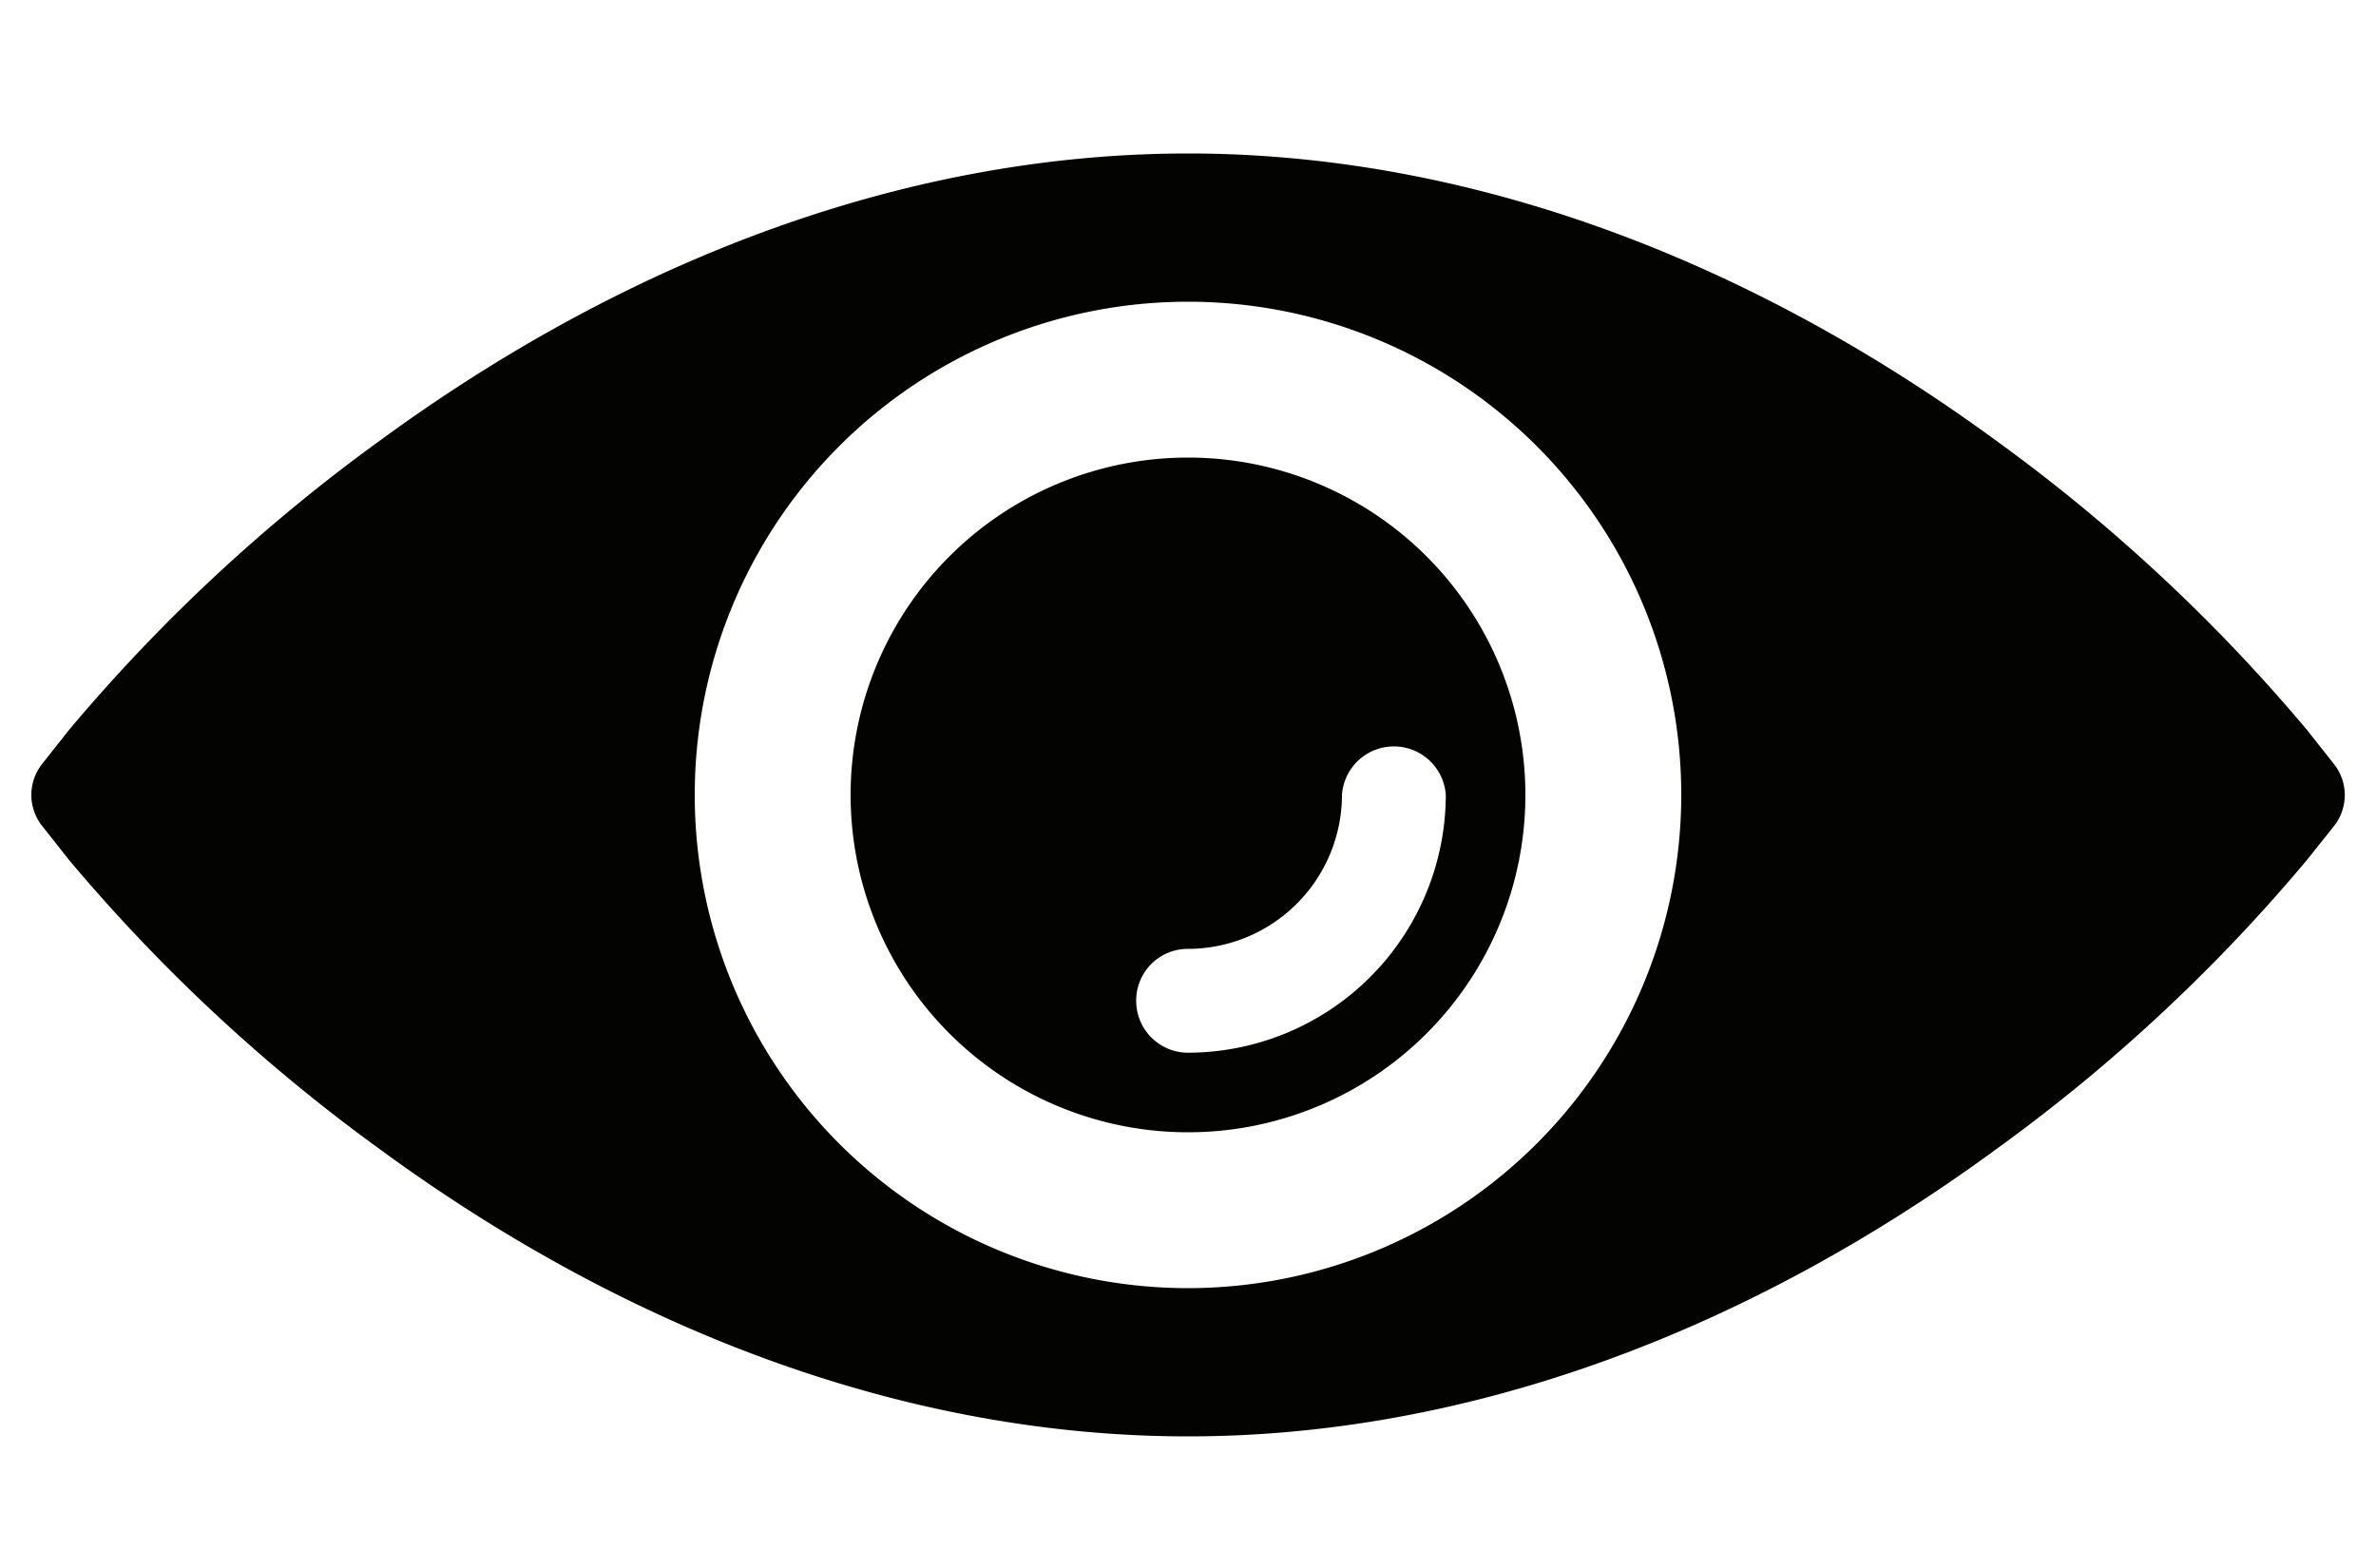 <svg id="Livello_1" data-name="Livello 1" xmlns="http://www.w3.org/2000/svg" viewBox="0 0 100 66"><defs><style>.cls-1{fill:#030402;}</style></defs><title>iconTavola disegno 26</title><path class="cls-1" d="M98.23,32.16,97.1,30.73a72.83,72.83,0,0,0-13-12.12C73.28,10.67,61.49,6.46,50,6.46S26.72,10.67,15.9,18.61a72.83,72.83,0,0,0-13,12.12L1.77,32.16a2.1,2.1,0,0,0,0,2.6L2.9,36.19a72.83,72.83,0,0,0,13,12.12C26.72,56.26,38.51,60.46,50,60.46s23.28-4.2,34.1-12.15a72.12,72.12,0,0,0,13-12.12l1.14-1.43A2.1,2.1,0,0,0,98.23,32.16ZM50,54.22A20.76,20.76,0,1,1,70.76,33.46,20.77,20.77,0,0,1,50,54.22Z"/><path class="cls-1" d="M50,19.26a14.2,14.2,0,1,0,14.2,14.2A14.2,14.2,0,0,0,50,19.26Zm10.85,14.2A10.87,10.87,0,0,1,50,44.31a2.18,2.18,0,0,1-2.18-2.18A2.17,2.17,0,0,1,50,39.94a6.49,6.49,0,0,0,6.48-6.48,2.19,2.19,0,0,1,4.37,0Z"/></svg>